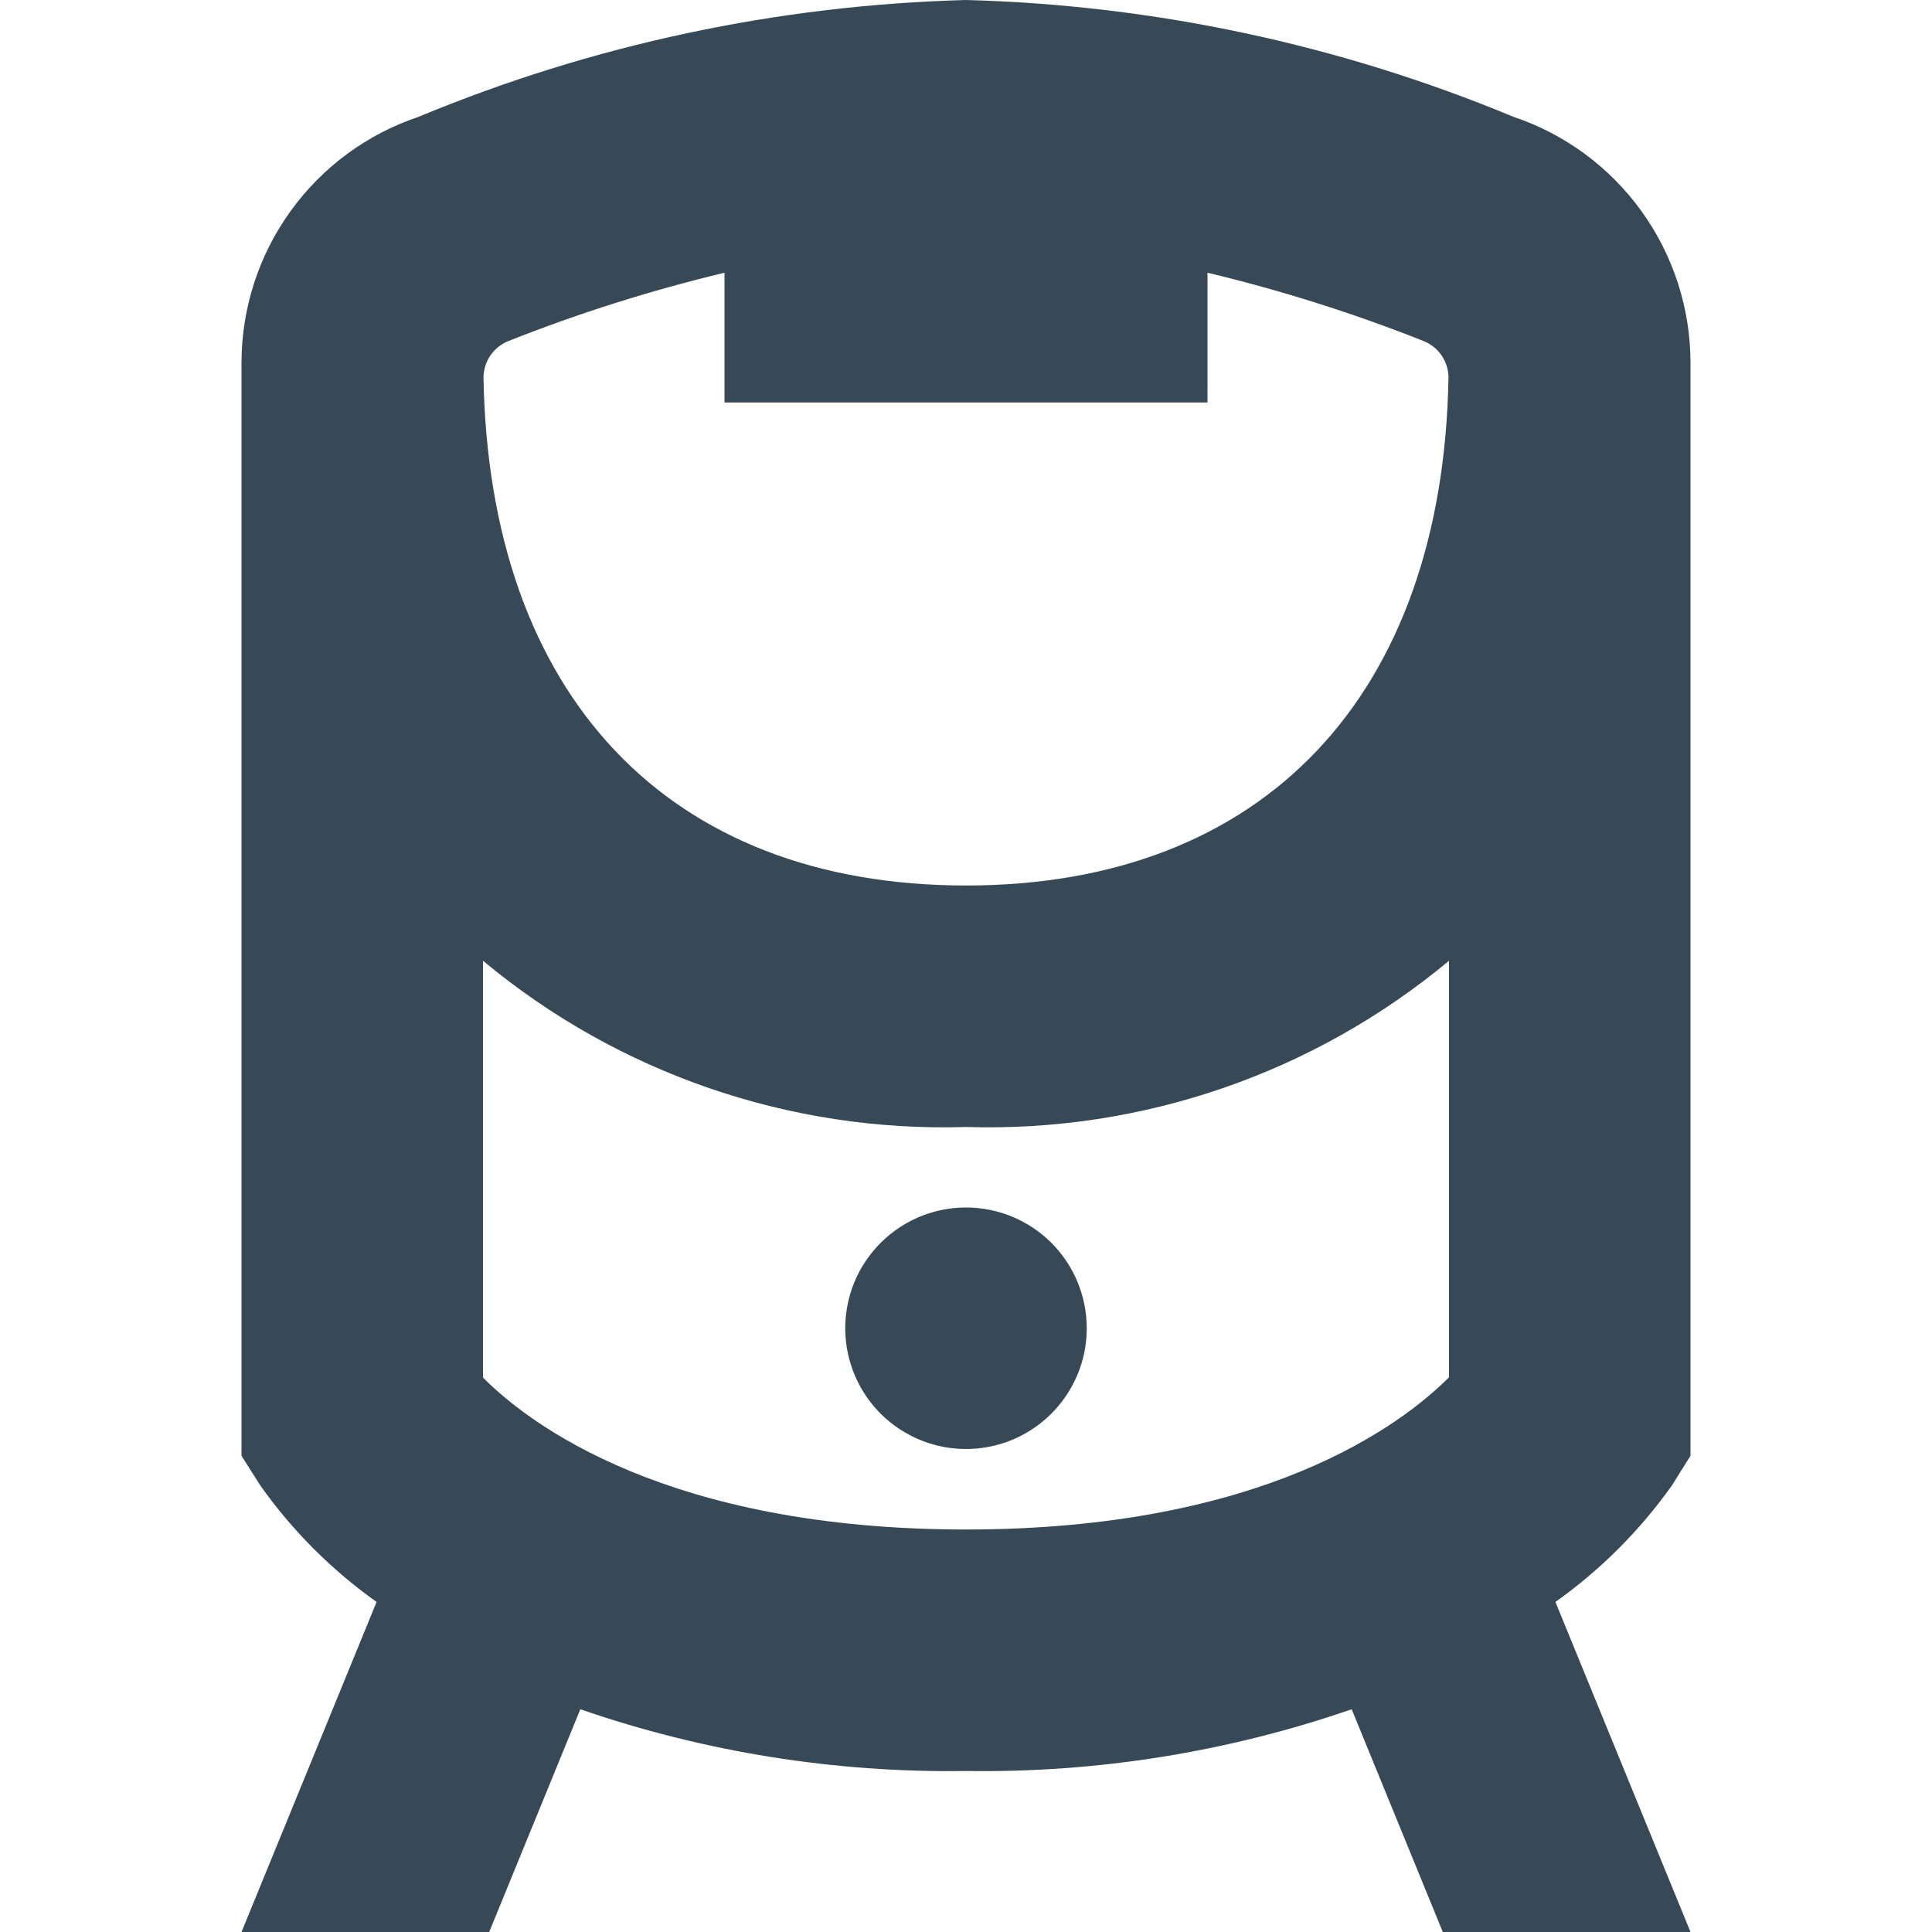 <svg width="24" height="24" viewBox="0 0 24 24" fill="none" xmlns="http://www.w3.org/2000/svg">
<g clip-path="url(#clip0_406_18)">
<path d="M21 4.5C20.998 3.826 20.785 3.169 20.39 2.622C19.996 2.075 19.439 1.665 18.8 1.451C16.642 0.554 14.336 0.062 12 0C9.664 0.063 7.358 0.554 5.2 1.451C4.561 1.665 4.004 2.075 3.61 2.622C3.215 3.169 3.002 3.826 3 4.5V18.084L3.232 18.451C3.629 19.012 4.118 19.502 4.678 19.9L3 24H6.077L7.209 21.233C8.749 21.765 10.371 22.024 12 22C13.629 22.024 15.251 21.765 16.791 21.233L17.923 24H21L19.322 19.9C19.882 19.502 20.371 19.013 20.769 18.453L21 18.084V4.5ZM6.312 4.238C7.187 3.891 8.085 3.607 9 3.388V5H15V3.388C15.915 3.607 16.814 3.891 17.688 4.238C17.776 4.274 17.852 4.335 17.907 4.414C17.961 4.493 17.991 4.585 17.994 4.681C17.927 8.64 15.7 11 12 11C8.3 11 6.073 8.64 6.006 4.681C6.009 4.585 6.039 4.493 6.093 4.414C6.148 4.335 6.224 4.274 6.312 4.238ZM6 17.113V11.935C7.68 13.334 9.815 14.068 12 14C14.185 14.068 16.32 13.334 18 11.935V17.109C17.41 17.7 15.694 19 12 19C8.288 19 6.574 17.689 6 17.113ZM13.5 16.5C13.5 16.797 13.412 17.087 13.247 17.333C13.082 17.58 12.848 17.772 12.574 17.886C12.3 17.999 11.998 18.029 11.707 17.971C11.416 17.913 11.149 17.77 10.939 17.561C10.73 17.351 10.587 17.084 10.529 16.793C10.471 16.502 10.501 16.2 10.614 15.926C10.728 15.652 10.92 15.418 11.167 15.253C11.413 15.088 11.703 15 12 15C12.398 15 12.779 15.158 13.061 15.439C13.342 15.721 13.5 16.102 13.5 16.5Z" fill="#374957"/>
</g>
<defs>
<clipPath id="clip0_406_18">
<rect width="24" height="24" fill="white"/>
</clipPath>
</defs>
</svg>
